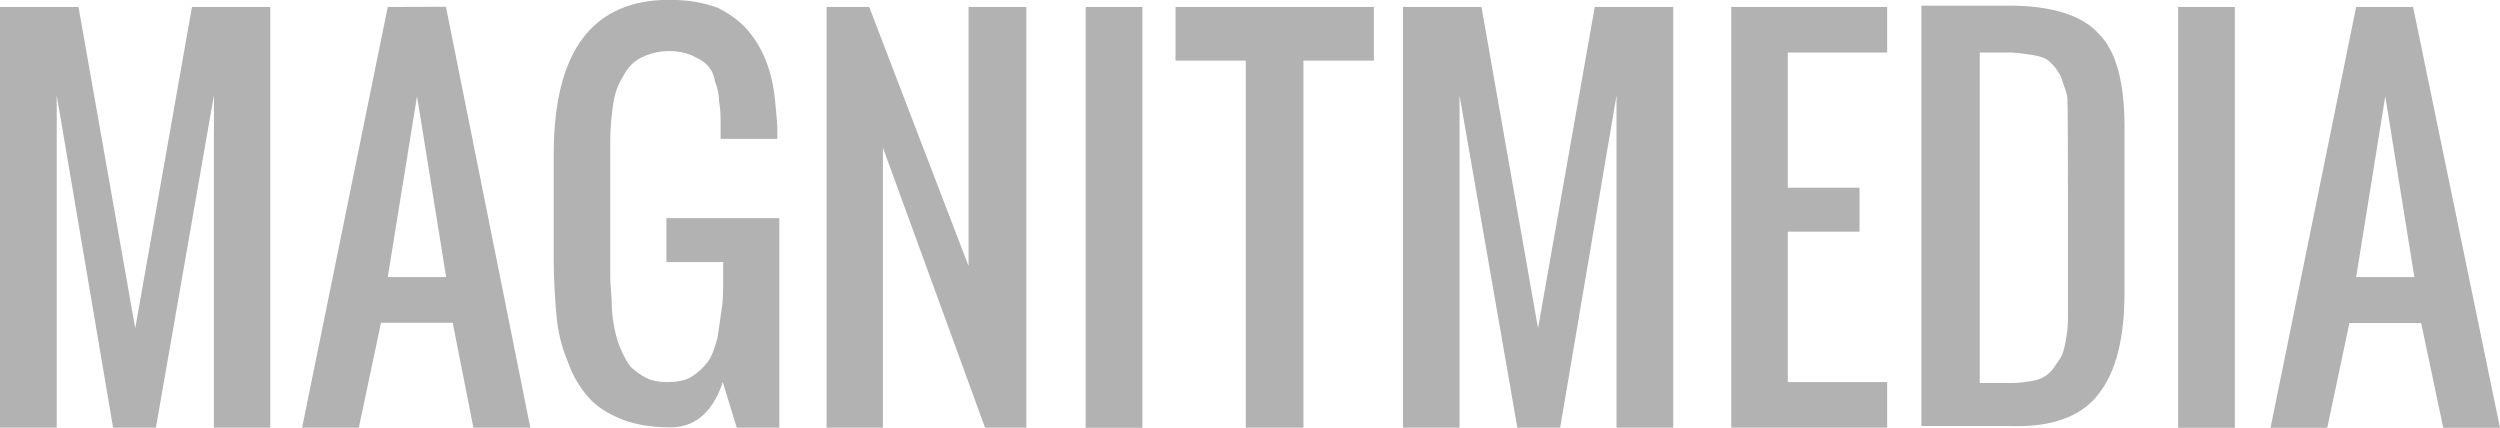 <?xml version="1.0" encoding="utf-8"?>
<!-- Generator: Adobe Illustrator 18.0.0, SVG Export Plug-In . SVG Version: 6.00 Build 0)  -->
<!DOCTYPE svg PUBLIC "-//W3C//DTD SVG 1.1//EN" "http://www.w3.org/Graphics/SVG/1.1/DTD/svg11.dtd">
<svg version="1.1" id="Layer_1" xmlns="http://www.w3.org/2000/svg" xmlns:xlink="http://www.w3.org/1999/xlink" x="0px" y="0px"
	 viewBox="65 928.9 1366.2 233.8" enable-background="new 65 928.9 1366.2 233.8" xml:space="preserve">
<g>
	<polygon fill="#B2B2B2" points="979.4,1162.6 979.4,932.7 936.5,932.7 905.5,1108.3 874.6,932.7 831.7,932.7 831.7,1162.6 
		862.6,1162.6 862.6,981 894.2,1162.6 917.6,1162.6 948.4,981 948.4,1162.6 	"/>
	<polygon fill="#B2B2B2" points="603.3,1162.6 625.9,1162.6 625.9,932.7 594.3,932.7 594.3,1074.3 540,932.7 516.7,932.7 
		516.7,1162.6 547.5,1162.6 547.5,1009.6 	"/>
	<polygon fill="#B2B2B2" points="777.3,1162.6 777.3,962 815.8,962 815.8,932.7 707.4,932.7 707.4,962 745.8,962 745.8,1162.6 	"/>
	<rect x="658.3" y="932.7" fill="#B2B2B2" width="31" height="230"/>
	<polygon fill="#B2B2B2" points="1096.3,957.6 1096.3,932.7 1011.1,932.7 1011.1,1162.6 1096.3,1162.6 1096.3,1137.7 1042,1137.7 
		1042,1055.5 1081.2,1055.5 1081.2,1031.5 1042,1031.5 1042,957.6 	"/>
	<polygon fill="#B2B2B2" points="96,981 126.8,1162.6 150.2,1162.6 181.9,981 181.9,1162.6 212.7,1162.6 212.7,932.7 169.9,932.7 
		138.9,1108.3 107.9,932.7 65,932.7 65,1162.6 96,1162.6 	"/>
	<path fill="#B2B2B2" d="M460,1137.7l7.6,24.9h23.3v-114.5h-61.7v24h31v8.3c0,6.7,0,12.9-0.8,17.3c-0.8,5.2-1.5,10.6-2.3,15.9
		c-1.5,5.2-2.9,9.8-5.2,12.9c-2.3,3-5.2,5.9-9,8.3c-3.8,2.3-8.3,2.9-13.5,2.9c-4.4,0-8.3-0.8-11.3-2.3c-2.9-1.5-6.1-3.8-8.3-5.9
		c-2.3-2.9-3.8-5.9-5.2-9c-1.5-2.9-2.9-7.6-3.8-12.1c-0.8-4.4-1.5-9-1.5-13.5c0-4.5-0.8-9-0.8-15v-74.1c0-7.6,0.8-14.4,1.5-19.6
		c0.8-5.2,2.3-10.6,5.2-15c2.3-4.4,5.2-8.3,9.8-10.6c4.4-2.3,9.8-3.8,15.9-3.8c4.4,0,8.3,0.8,12.1,2.3c2.9,1.5,6.1,2.9,8.3,5.2
		c2.3,2.3,3.8,5.2,4.4,9c1.5,3.8,2.3,7.6,2.3,11.3c0.8,3.8,0.8,8.3,0.8,13.5v6.7h31c0-2.9,0-5.2,0-6.7c-0.8-10.6-1.5-20.4-3.8-28.7
		c-2.3-8.3-5.9-15.9-10.6-21.8c-4.4-5.9-10.6-10.6-18.1-14.4c-7.6-2.9-16.6-4.4-26.4-4.4c-42.1,0-63.3,27.9-63.3,84.5v58
		c0,11.3,0.8,21.8,1.5,30.1c0.8,9,2.9,17.3,6.1,24.9c2.9,8.3,6.7,14.4,11.3,19.6c4.4,5.2,10.6,9,18.1,12.1
		c7.6,2.9,15.9,4.4,25.6,4.4C443.4,1162.9,454,1155.7,460,1137.7z"/>
	<path fill="#B2B2B2" d="M1352.6,932.7l-46.8,230h31l12.1-57.3h39.2l12.1,57.3h31l-47.5-230H1352.6L1352.6,932.7z M1352.6,1080.3
		l15.9-98.8l15.9,98.8H1352.6z"/>
	<path fill="#B2B2B2" d="M1211.6,1144.5c9.8-12.1,14.4-31,14.4-55.9v-90.4c0-24-4.4-41.5-14.4-51.2c-9-9.8-25.6-15-48.3-15H1115
		v229.7h48.3C1185.9,1162.6,1202.4,1156.5,1211.6,1144.5z M1195.1,1080.3v5.2c0,6.7,0,12.1,0,15s0,7.6-0.8,12.1
		c-0.8,5.2-1.5,8.3-2.9,11.3c-1.5,2.3-2.9,4.4-5.2,7.6c-2.3,2.3-5.2,4.4-9,5.2s-8.3,1.5-12.9,1.5h-17.4V957.6h16.6
		c3.8,0,14.4,1.5,16.6,2.3c2.3,0.8,3.8,1.5,5.2,2.9c1.5,1.5,2.9,2.9,3.8,4.4c0.8,1.5,2.3,2.9,2.9,5.9c0.8,2.3,2.7,7,2.8,9.7
		C1195.2,988.7,1195.1,1080.3,1195.1,1080.3z"/>
	<path fill="#B2B2B2" d="M276.9,932.7l-46.8,229.9h31l12.1-57.3h39.2l11.3,57.3h31.1l-46.1-230L276.9,932.7L276.9,932.7L276.9,932.7
		z M276.9,1080.3l16-98.8l15.9,98.8H276.9z"/>
	<rect x="1255.3" y="932.7" fill="#B2B2B2" width="31" height="230"/>
</g>
</svg>
